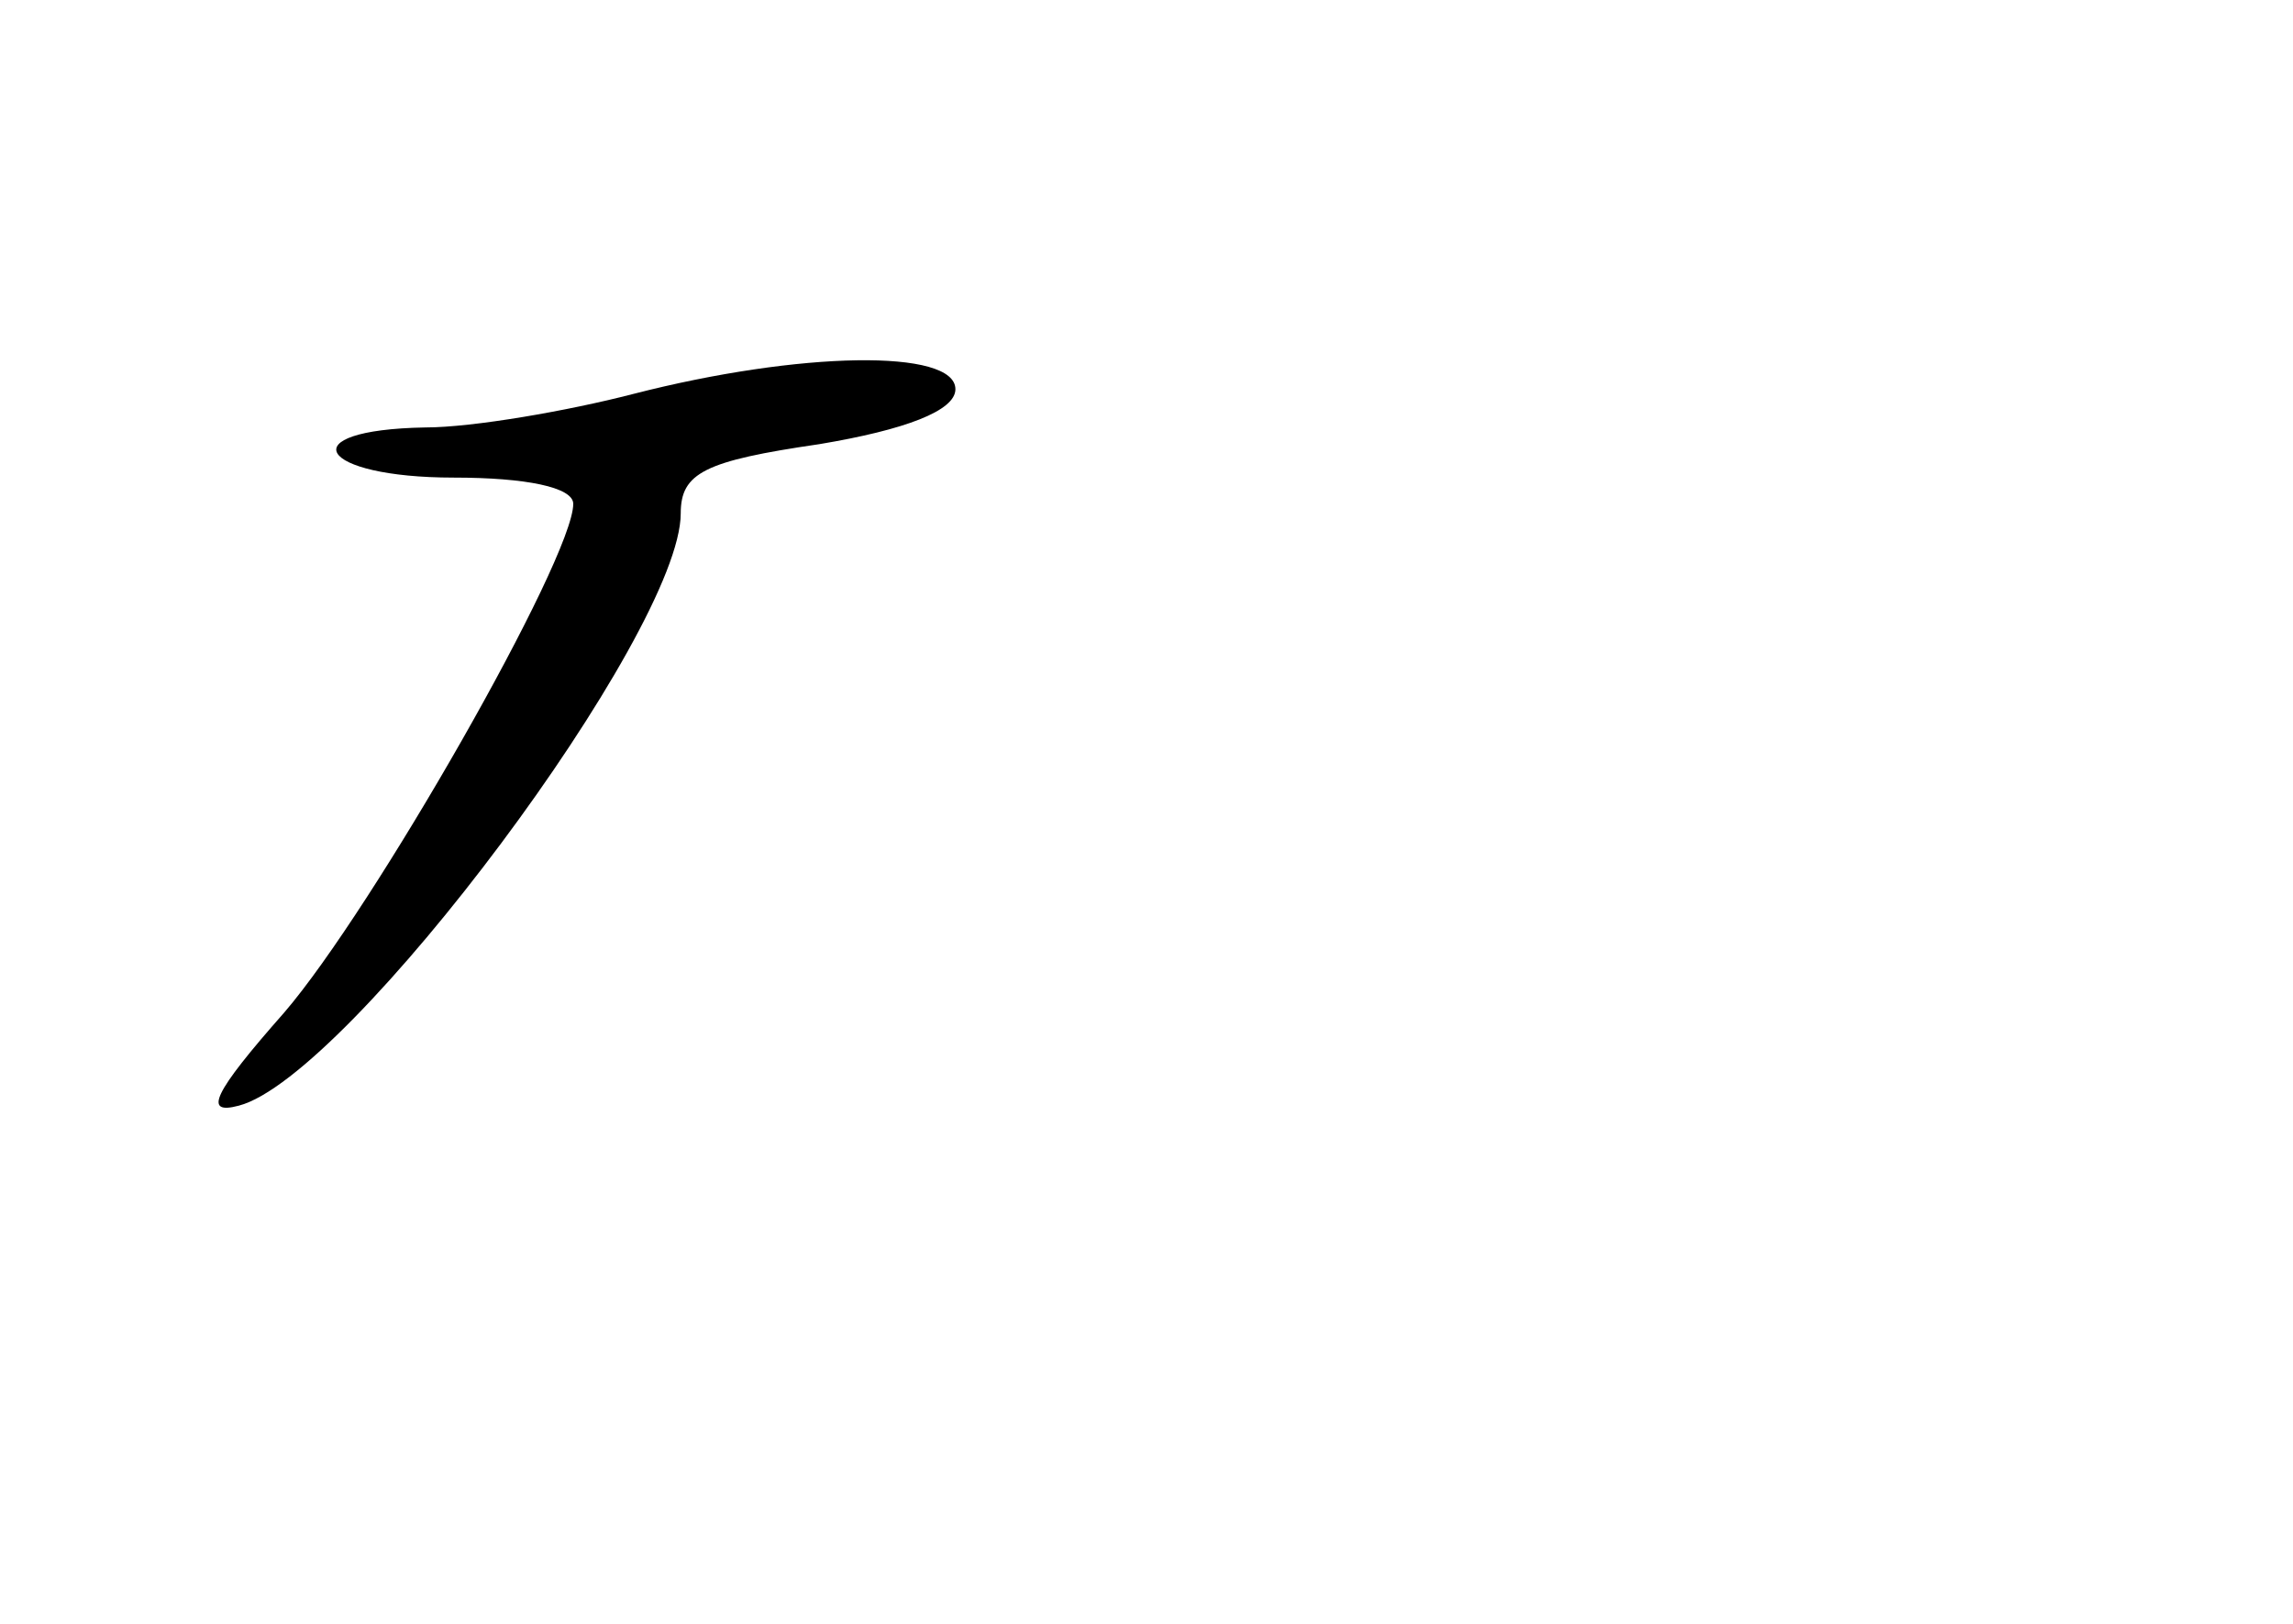 <?xml version="1.0" standalone="no"?>
<!DOCTYPE svg PUBLIC "-//W3C//DTD SVG 20010904//EN"
 "http://www.w3.org/TR/2001/REC-SVG-20010904/DTD/svg10.dtd">
<svg version="1.0" xmlns="http://www.w3.org/2000/svg"
 width="96pt" height="68pt" viewBox="0 0 96 68"
 preserveAspectRatio="xMidYMid meet">
<g transform="translate(0,68) scale(0.1,-0.1)"
fill="#000000" stroke="none">
<path d="M265 515 c-27 -7 -67 -14 -87 -14 -57 -1 -45 -21 12 -21 30 0 50 -4
50 -11 0 -23 -84 -170 -121 -213 -30 -34 -34 -43 -19 -39 46 12 185 198 185
248 0 17 10 22 58 29 36 6 57 14 57 23 0 17 -65 16 -135 -2z"/>
</g>
</svg>
